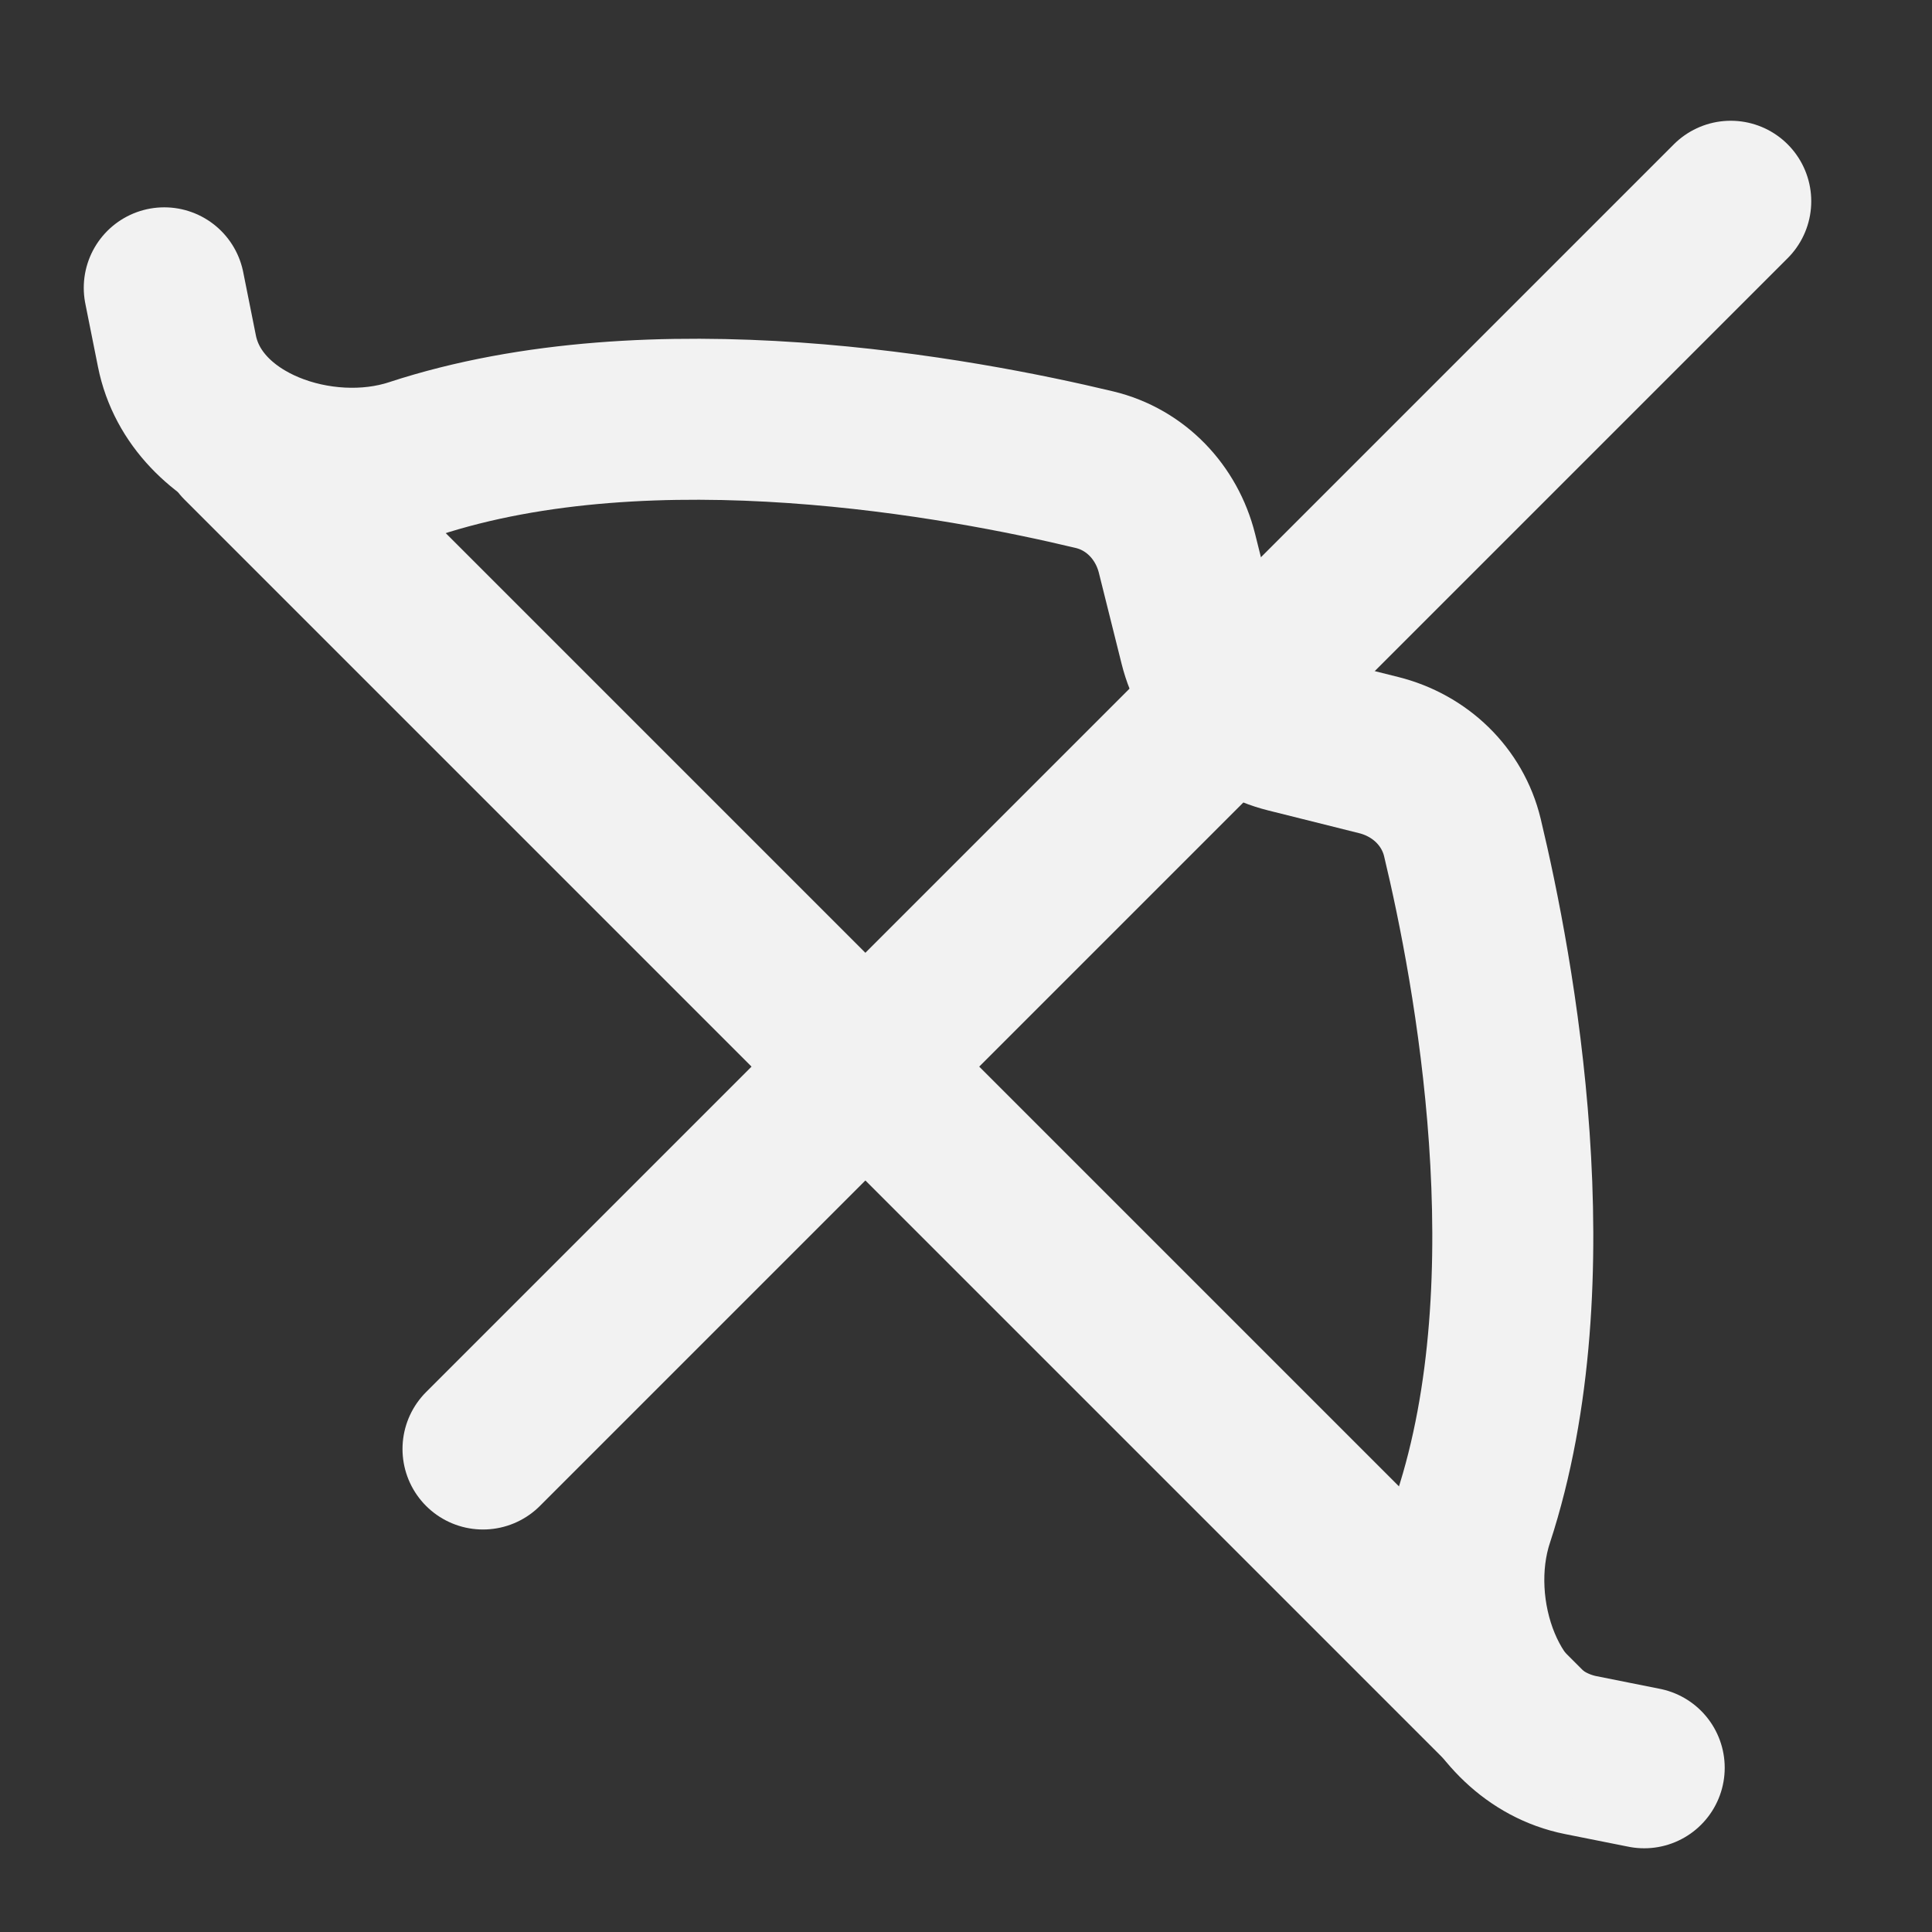 <?xml version="1.0" encoding="UTF-8"?><svg width="24" height="24" viewBox="0 0 48 48" fill="none" xmlns="http://www.w3.org/2000/svg"><rect x="0" y="0" width="48" height="48" fill="#333333" stroke="none"/><g clip-path="url(#icon-bf76477c8d897c6)"><path d="M40.85 43.92L39.276 43.606C36.927 43.136 35.856 39.999 36.603 37.722C38.557 31.763 37.125 24.112 36.333 20.809C36.087 19.785 35.275 19.015 34.253 18.76L31.99 18.194C30.915 17.925 30.076 17.086 29.807 16.011L29.242 13.749C28.986 12.726 28.217 11.915 27.192 11.669C23.89 10.877 16.238 9.444 10.28 11.399C8.003 12.146 4.866 11.075 4.396 8.725L4.081 7.151" stroke="#F2F2F2" stroke-width="4" stroke-linecap="round" stroke-linejoin="round"/><path d="M6 11L38 43" stroke="#F2F2F2" stroke-width="4" stroke-linecap="round" stroke-linejoin="round"/><path d="M12 36L43 5" stroke="#F2F2F2" stroke-width="4" stroke-linecap="round" stroke-linejoin="round"/></g><defs><clipPath id="icon-bf76477c8d897c6"><rect width="48" height="48" fill="#F2F2F2"/></clipPath></defs></svg>